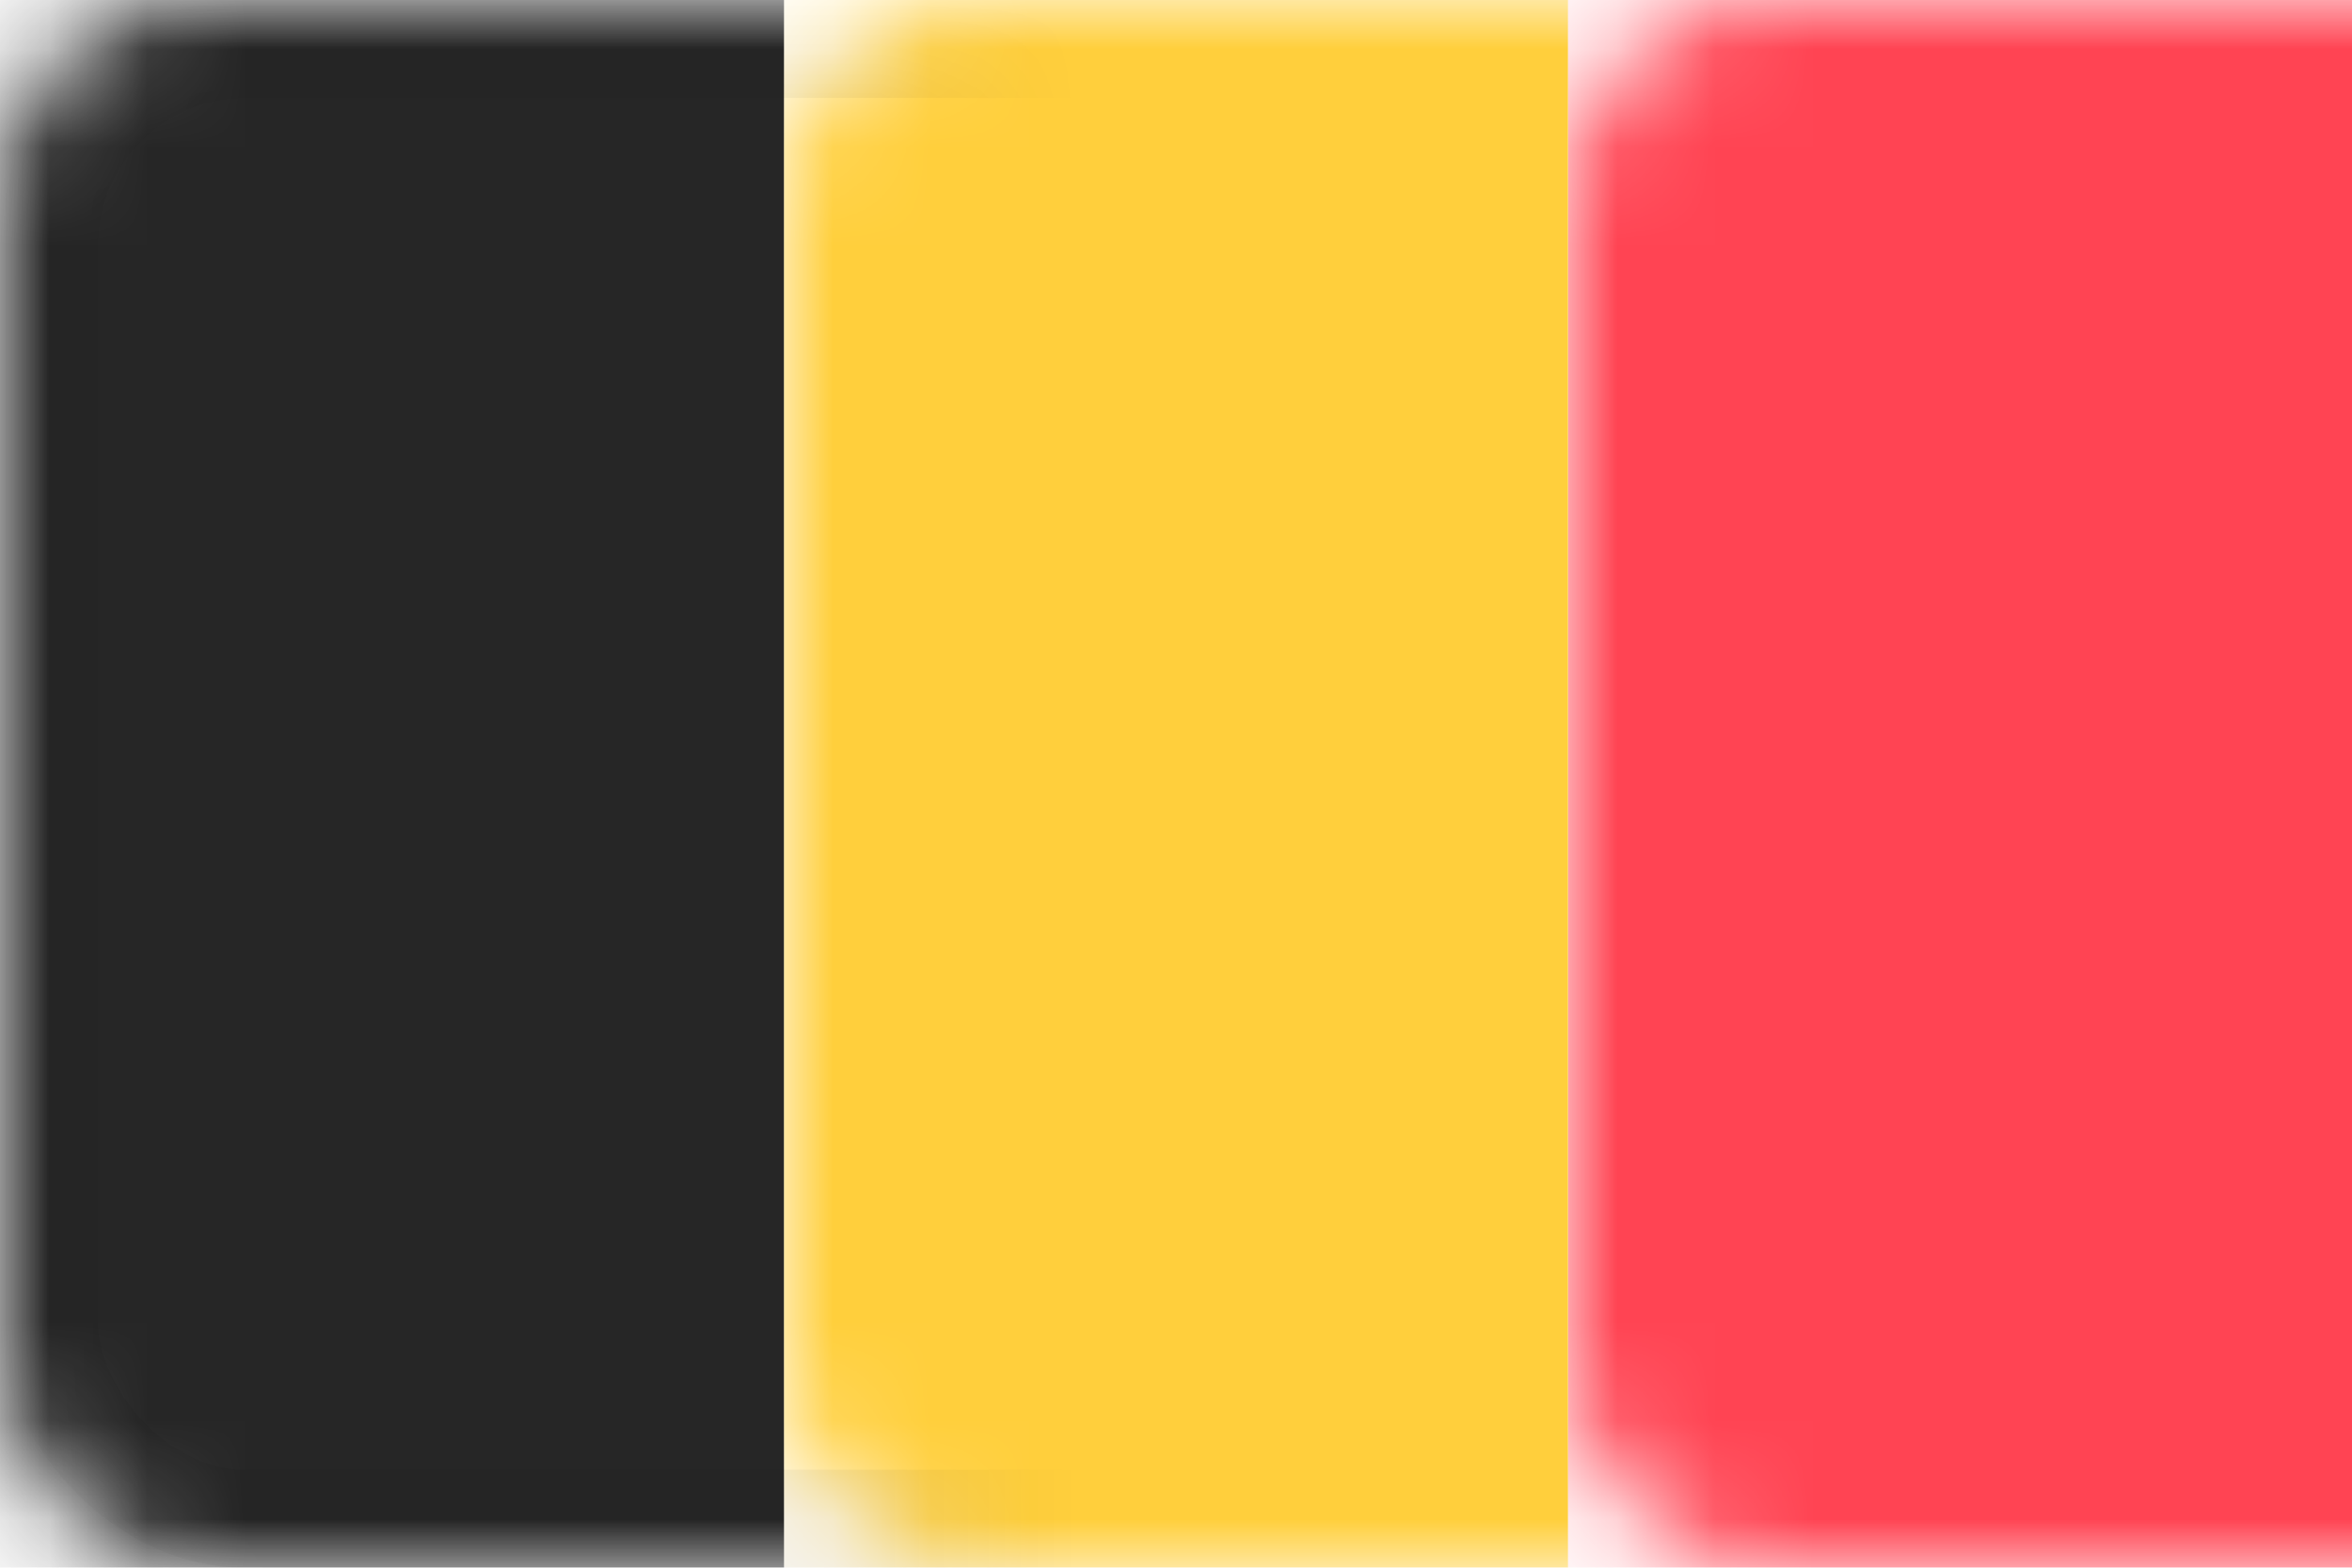 <?xml version="1.0" encoding="UTF-8"?>
<svg width="24px" height="16px" viewBox="0 0 24 16" version="1.1" xmlns="http://www.w3.org/2000/svg" xmlns:xlink="http://www.w3.org/1999/xlink">
    <!-- Generator: Sketch 49.1 (51147) - http://www.bohemiancoding.com/sketch -->
    <title>icons/flags/belgium</title>
    <desc>Created with Sketch.</desc>
    <defs>
        <rect id="path-1" x="0" y="0" width="24" height="16" rx="2"></rect>
    </defs>
    <g id="icons/flags/belgium" stroke="none" stroke-width="1" fill="none" fill-rule="evenodd">
        <mask id="mask-2" fill="white">
            <use xlink:href="#path-1"></use>
        </mask>
        <g id="mask"></g>
        <rect id="first" fill="#262626" mask="url(#mask-2)" x="0" y="0" width="8" height="16"></rect>
        <rect id="third" fill="#FF4453" mask="url(#mask-2)" x="16" y="0" width="8" height="16"></rect>
        <rect id="second" fill="#FFCF3C" mask="url(#mask-2)" x="8" y="0" width="8" height="16"></rect>
        <rect id="border" stroke-opacity="0.04" stroke="#000000" mask="url(#mask-2)" x="0.5" y="0.5" width="23" height="15" rx="2"></rect>
    </g>
</svg>